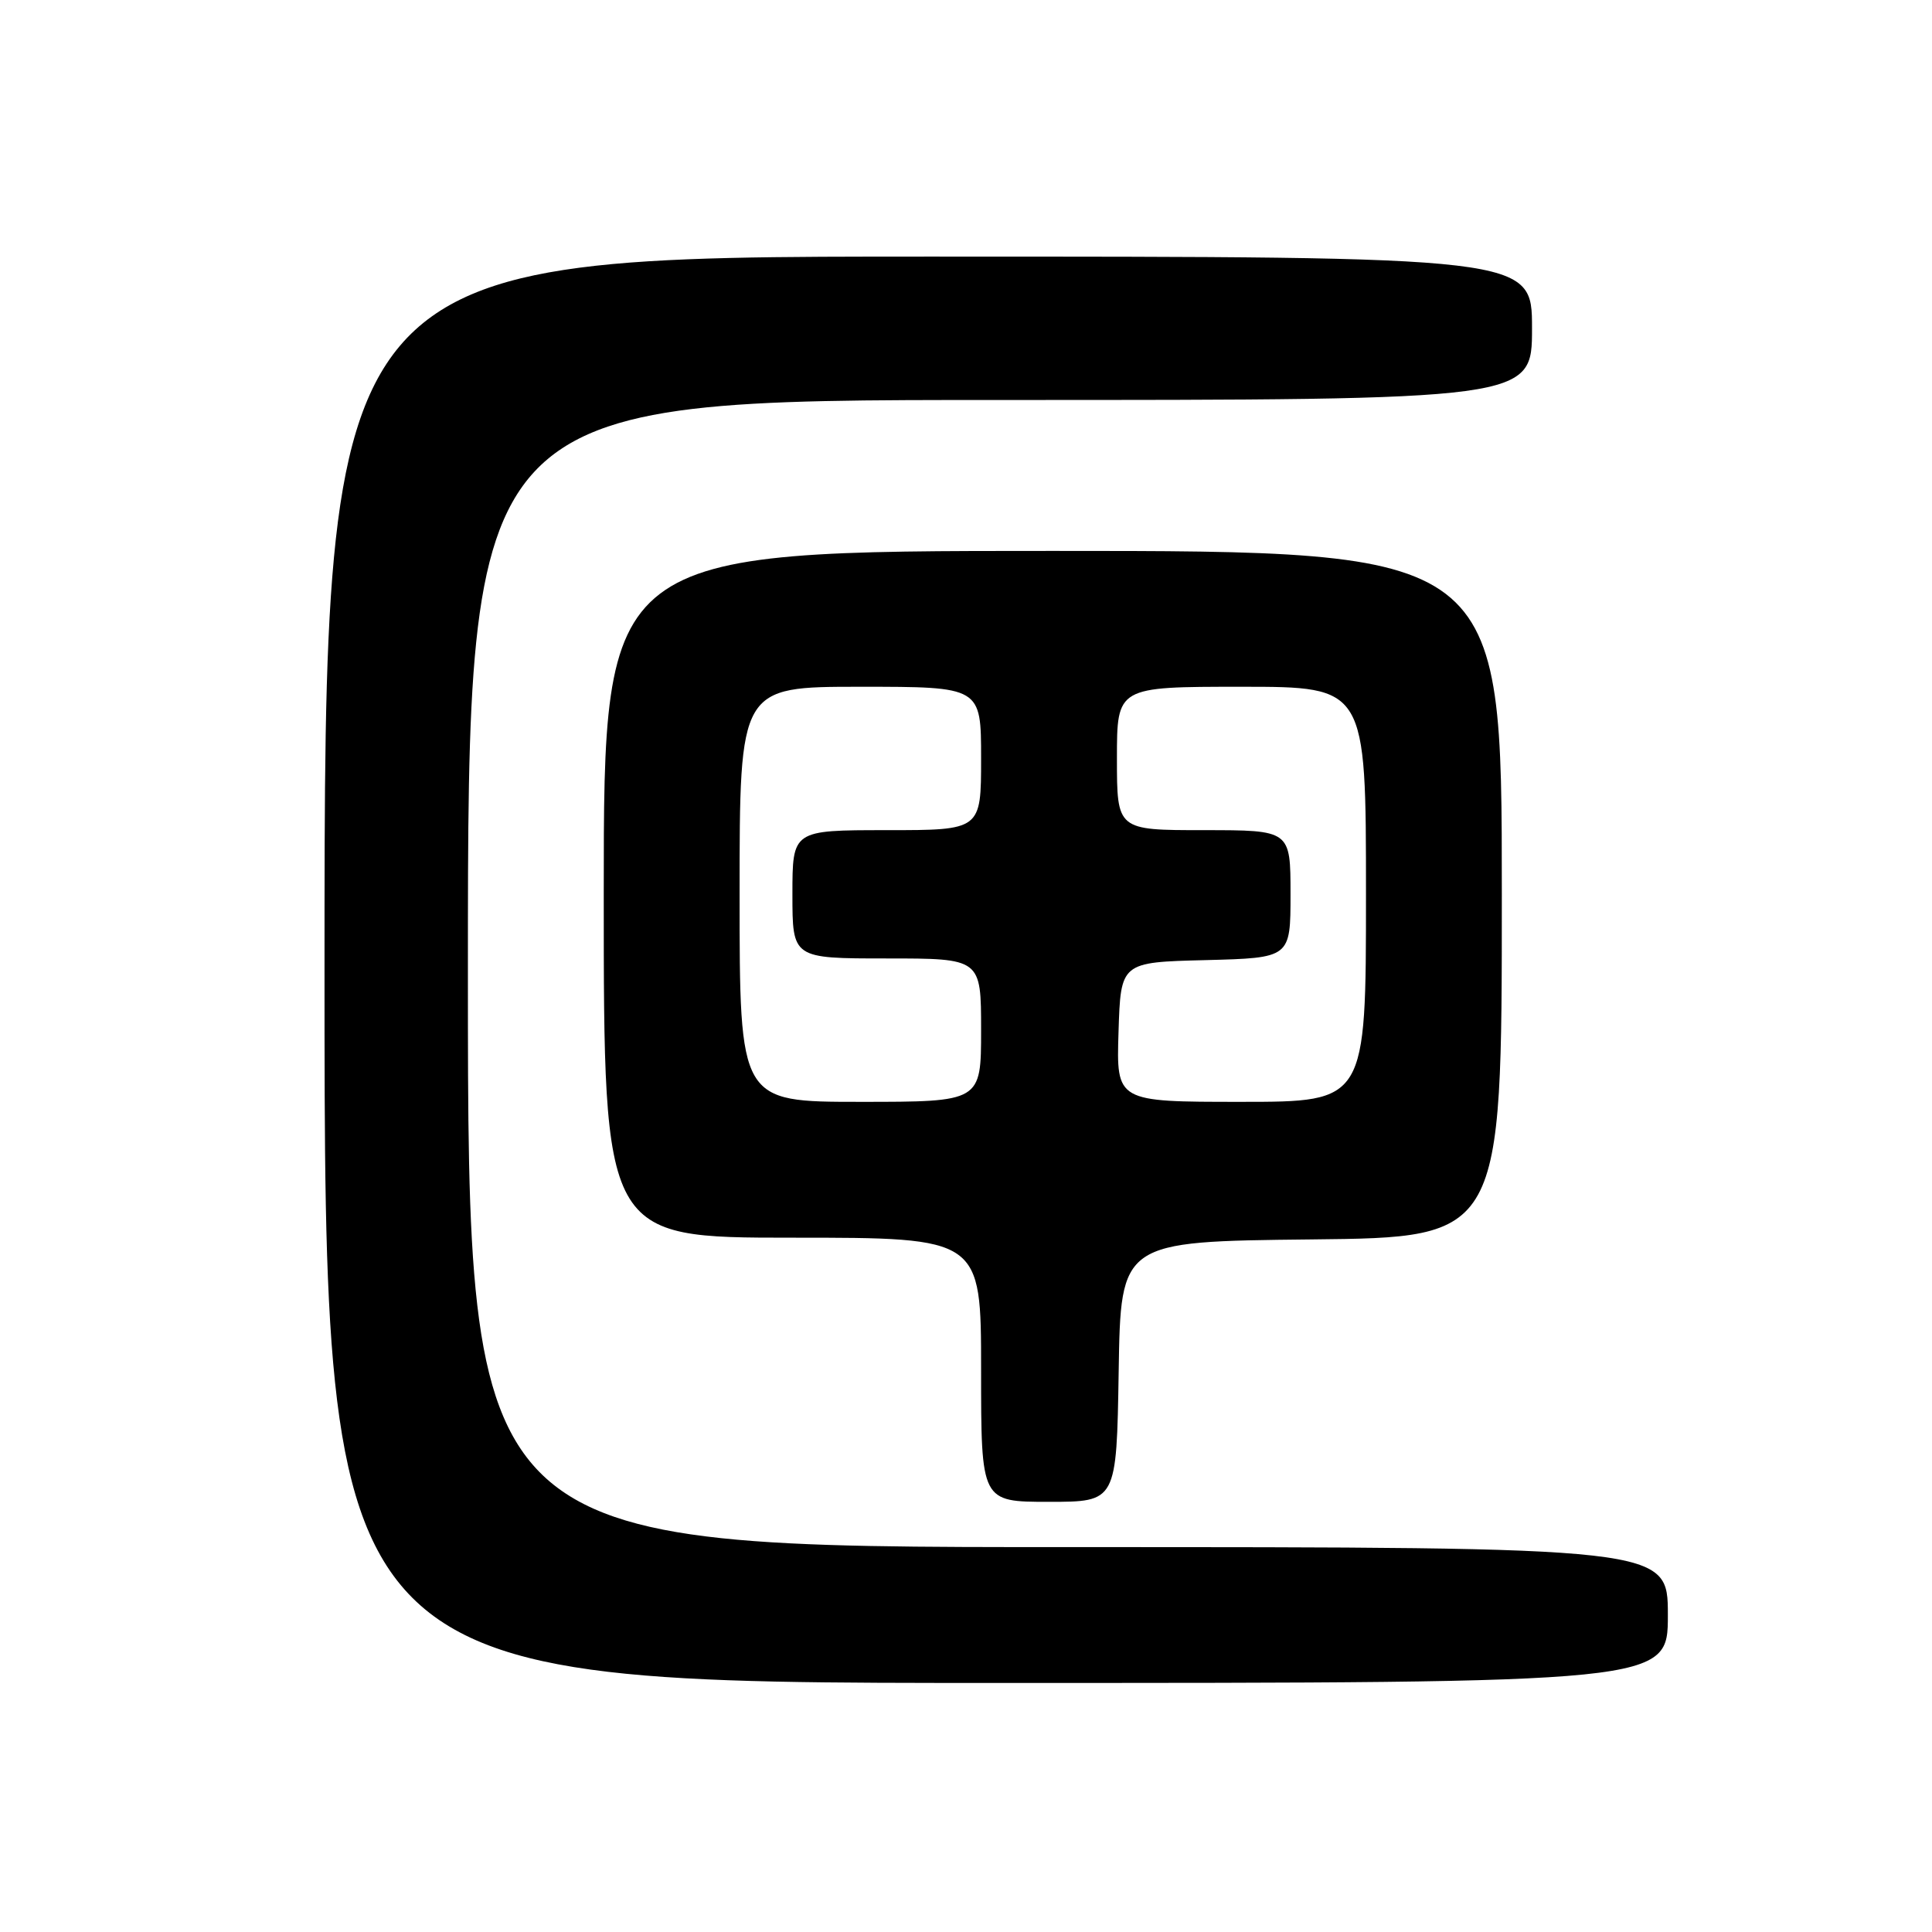 <?xml version="1.0" encoding="UTF-8" standalone="no"?>
<!DOCTYPE svg PUBLIC "-//W3C//DTD SVG 1.1//EN" "http://www.w3.org/Graphics/SVG/1.1/DTD/svg11.dtd" >
<svg xmlns="http://www.w3.org/2000/svg" xmlns:xlink="http://www.w3.org/1999/xlink" version="1.1" viewBox="0 0 256 256">
 <g >
 <path fill="currentColor"
d=" M 221.00 214.00 C 221.00 205.00 221.00 205.00 141.50 205.00 C 62.00 205.00 62.00 205.00 62.00 129.00 C 62.00 53.00 62.00 53.00 132.50 53.00 C 203.00 53.00 203.00 53.00 203.00 43.50 C 203.00 34.00 203.00 34.00 123.00 34.00 C 43.00 34.00 43.00 34.00 43.00 128.50 C 43.00 223.00 43.00 223.00 132.00 223.00 C 221.00 223.00 221.00 223.00 221.00 214.00 Z  M 148.23 181.75 C 148.50 164.50 148.50 164.50 173.75 164.23 C 199.00 163.97 199.00 163.97 199.00 118.48 C 199.00 73.00 199.00 73.00 139.50 73.00 C 80.00 73.00 80.00 73.00 80.00 118.50 C 80.00 164.00 80.00 164.00 105.00 164.00 C 130.00 164.00 130.00 164.00 130.00 181.50 C 130.00 199.00 130.00 199.00 138.98 199.00 C 147.95 199.00 147.95 199.00 148.23 181.75 Z  M 98.00 118.50 C 98.00 91.00 98.00 91.00 114.00 91.00 C 130.00 91.00 130.00 91.00 130.00 100.50 C 130.00 110.00 130.00 110.00 117.50 110.00 C 105.00 110.00 105.00 110.00 105.00 118.50 C 105.00 127.00 105.00 127.00 117.50 127.00 C 130.00 127.00 130.00 127.00 130.00 136.50 C 130.00 146.00 130.00 146.00 114.00 146.00 C 98.00 146.00 98.00 146.00 98.00 118.50 Z  M 148.21 136.75 C 148.50 127.50 148.50 127.50 159.75 127.22 C 171.00 126.93 171.00 126.93 171.00 118.47 C 171.00 110.00 171.00 110.00 159.50 110.00 C 148.00 110.00 148.00 110.00 148.00 100.50 C 148.00 91.00 148.00 91.00 164.50 91.00 C 181.00 91.00 181.00 91.00 181.00 118.50 C 181.00 146.00 181.00 146.00 164.46 146.00 C 147.92 146.00 147.92 146.00 148.21 136.75 Z "/>
</g>
</svg>
